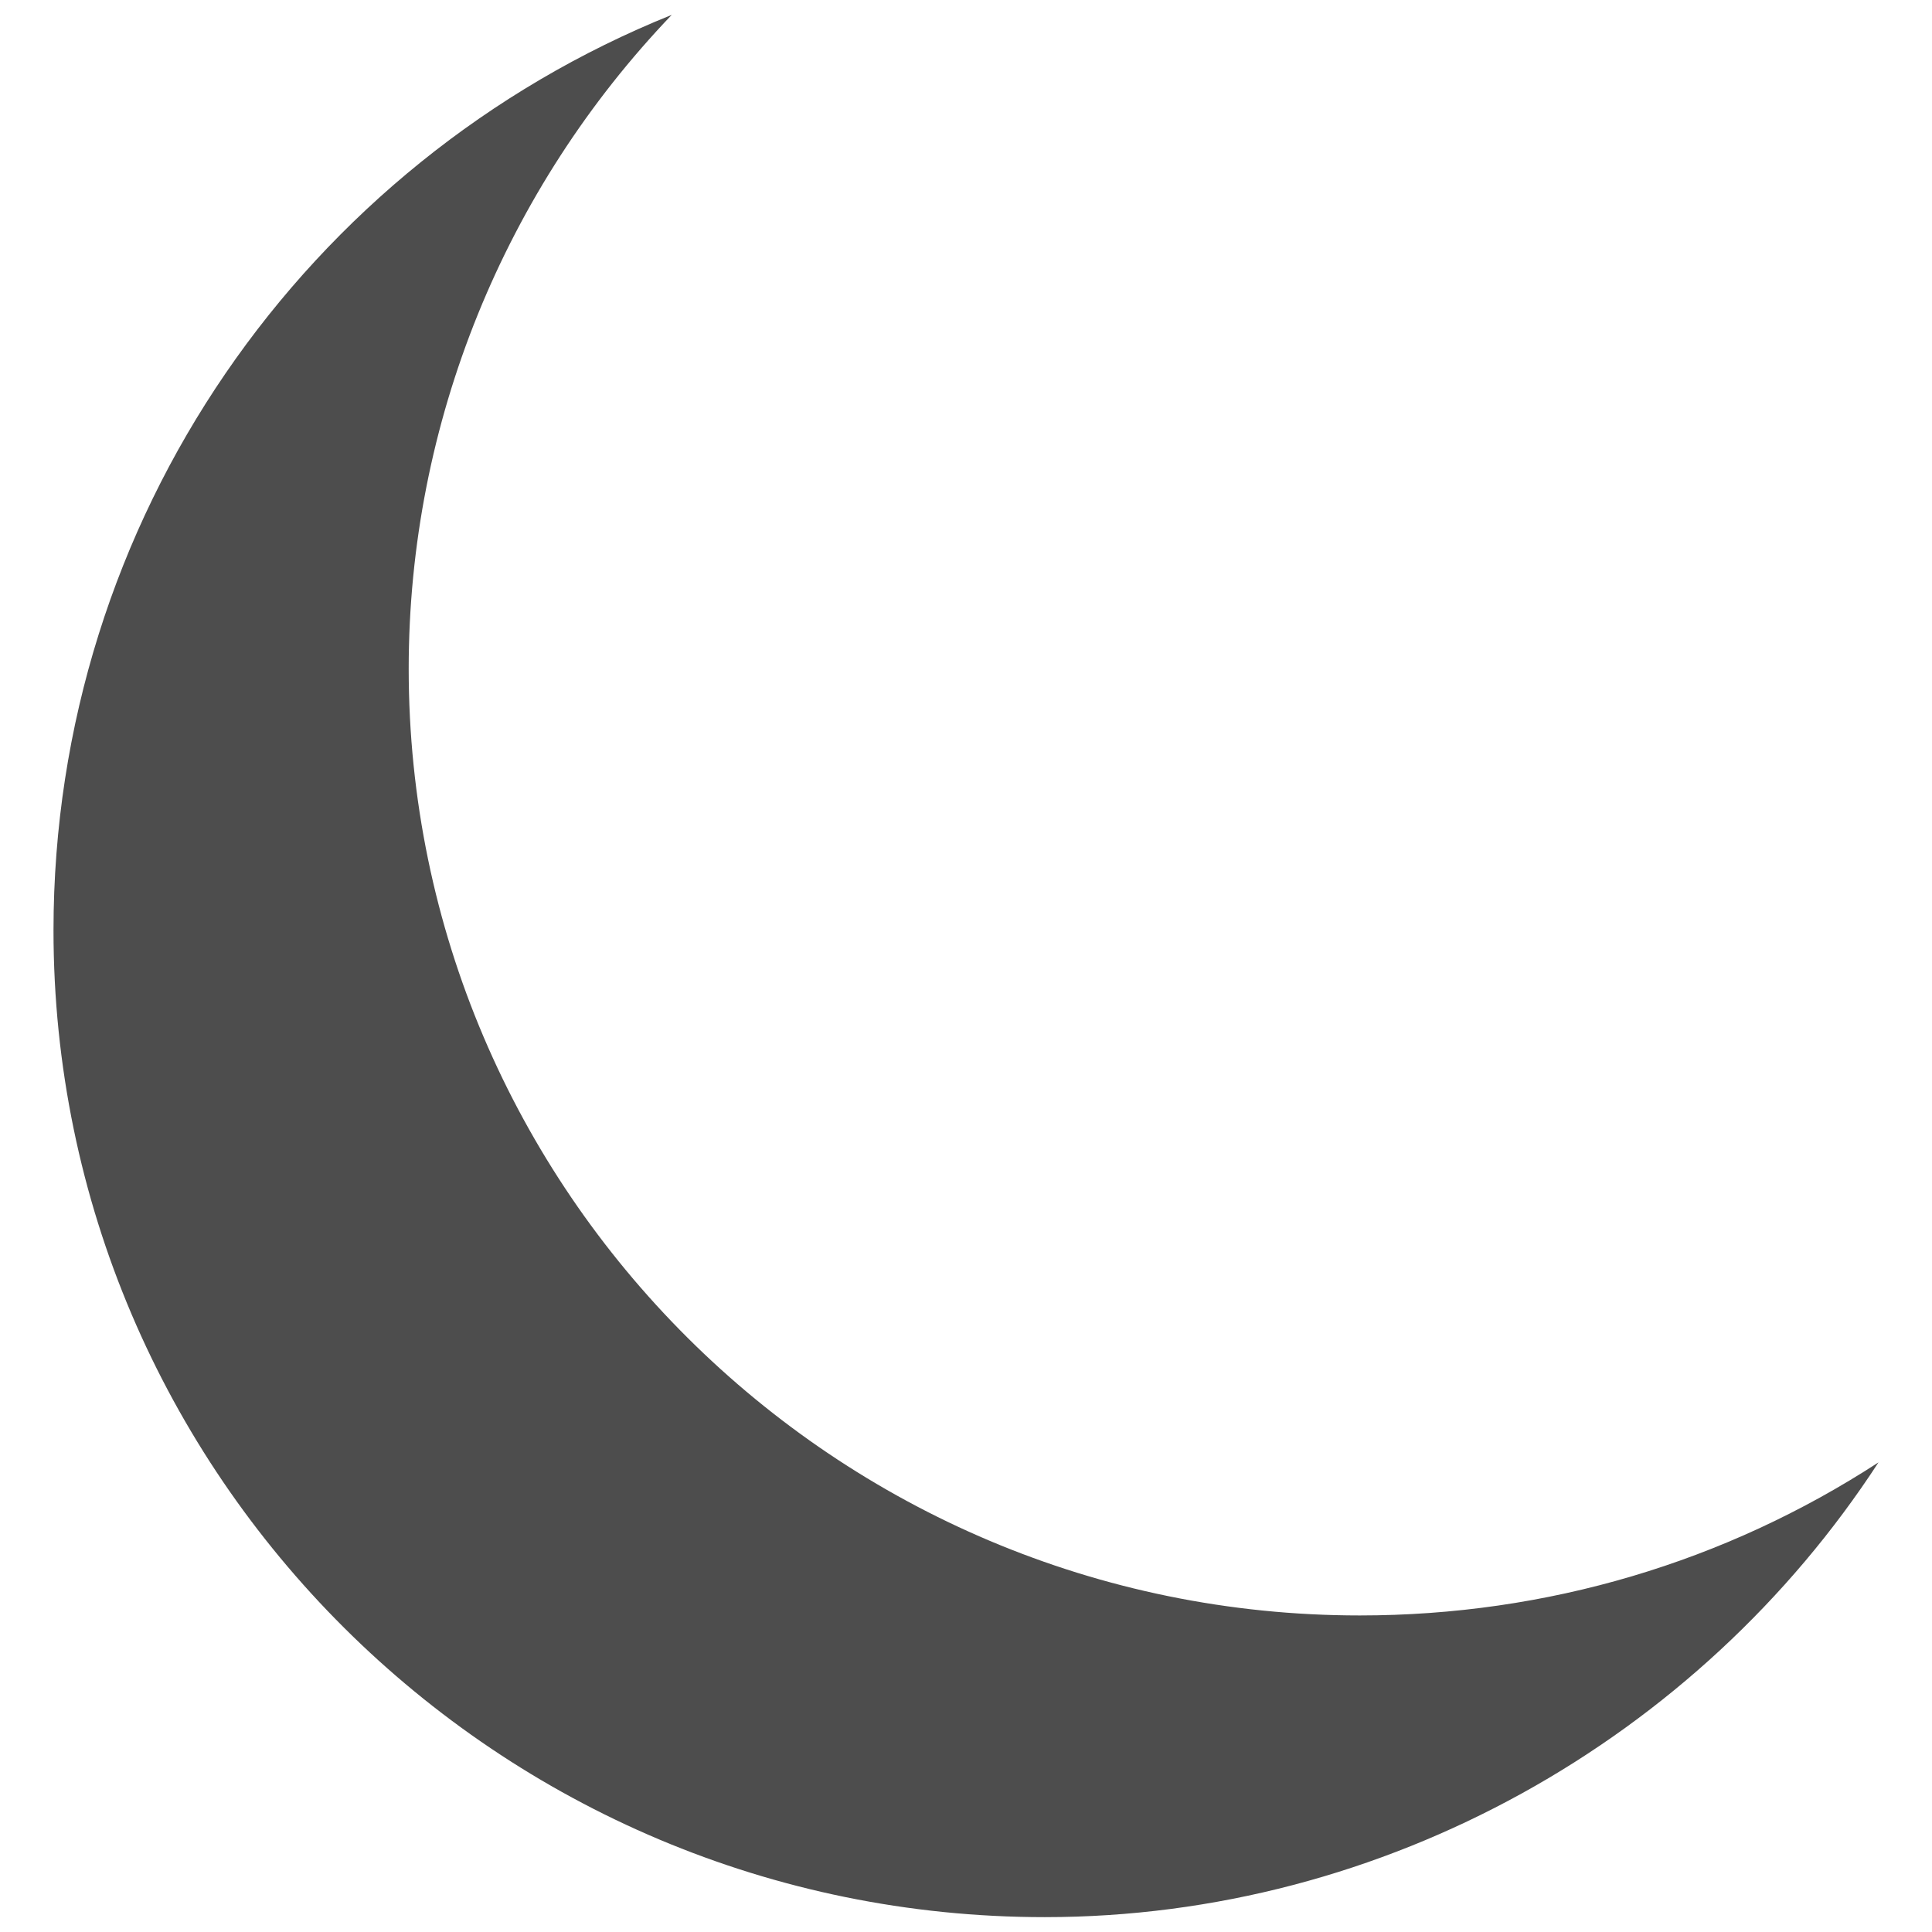 <?xml version="1.0" encoding="utf-8"?>
<!-- Generator: Adobe Illustrator 19.2.1, SVG Export Plug-In . SVG Version: 6.00 Build 0)  -->
<svg version="1.1" id="Layer_1" xmlns="http://www.w3.org/2000/svg" xmlns:xlink="http://www.w3.org/1999/xlink" x="0px" y="0px"
	 viewBox="0 0 130 130" style="enable-background:new 0 0 130 130;" xml:space="preserve">
<style type="text/css">
	.st0{fill:none;}
	.st1{fill:#4D4D4D;}
</style>
<rect class="st0" width="130" height="130"/>
<g>
	<path class="st1" d="M91.5,108.7c-35.3,0-64-28.6-64-63.7c0-16.6,6.5-32.3,17.7-44C20.6,10.9,3.6,34.9,3.6,62.6
		c0,36.6,29.9,66.4,66.7,66.4c22.9,0,44-12,56.1-30.6C116.1,105.1,104.1,108.7,91.5,108.7z"/>
</g>
</svg>

